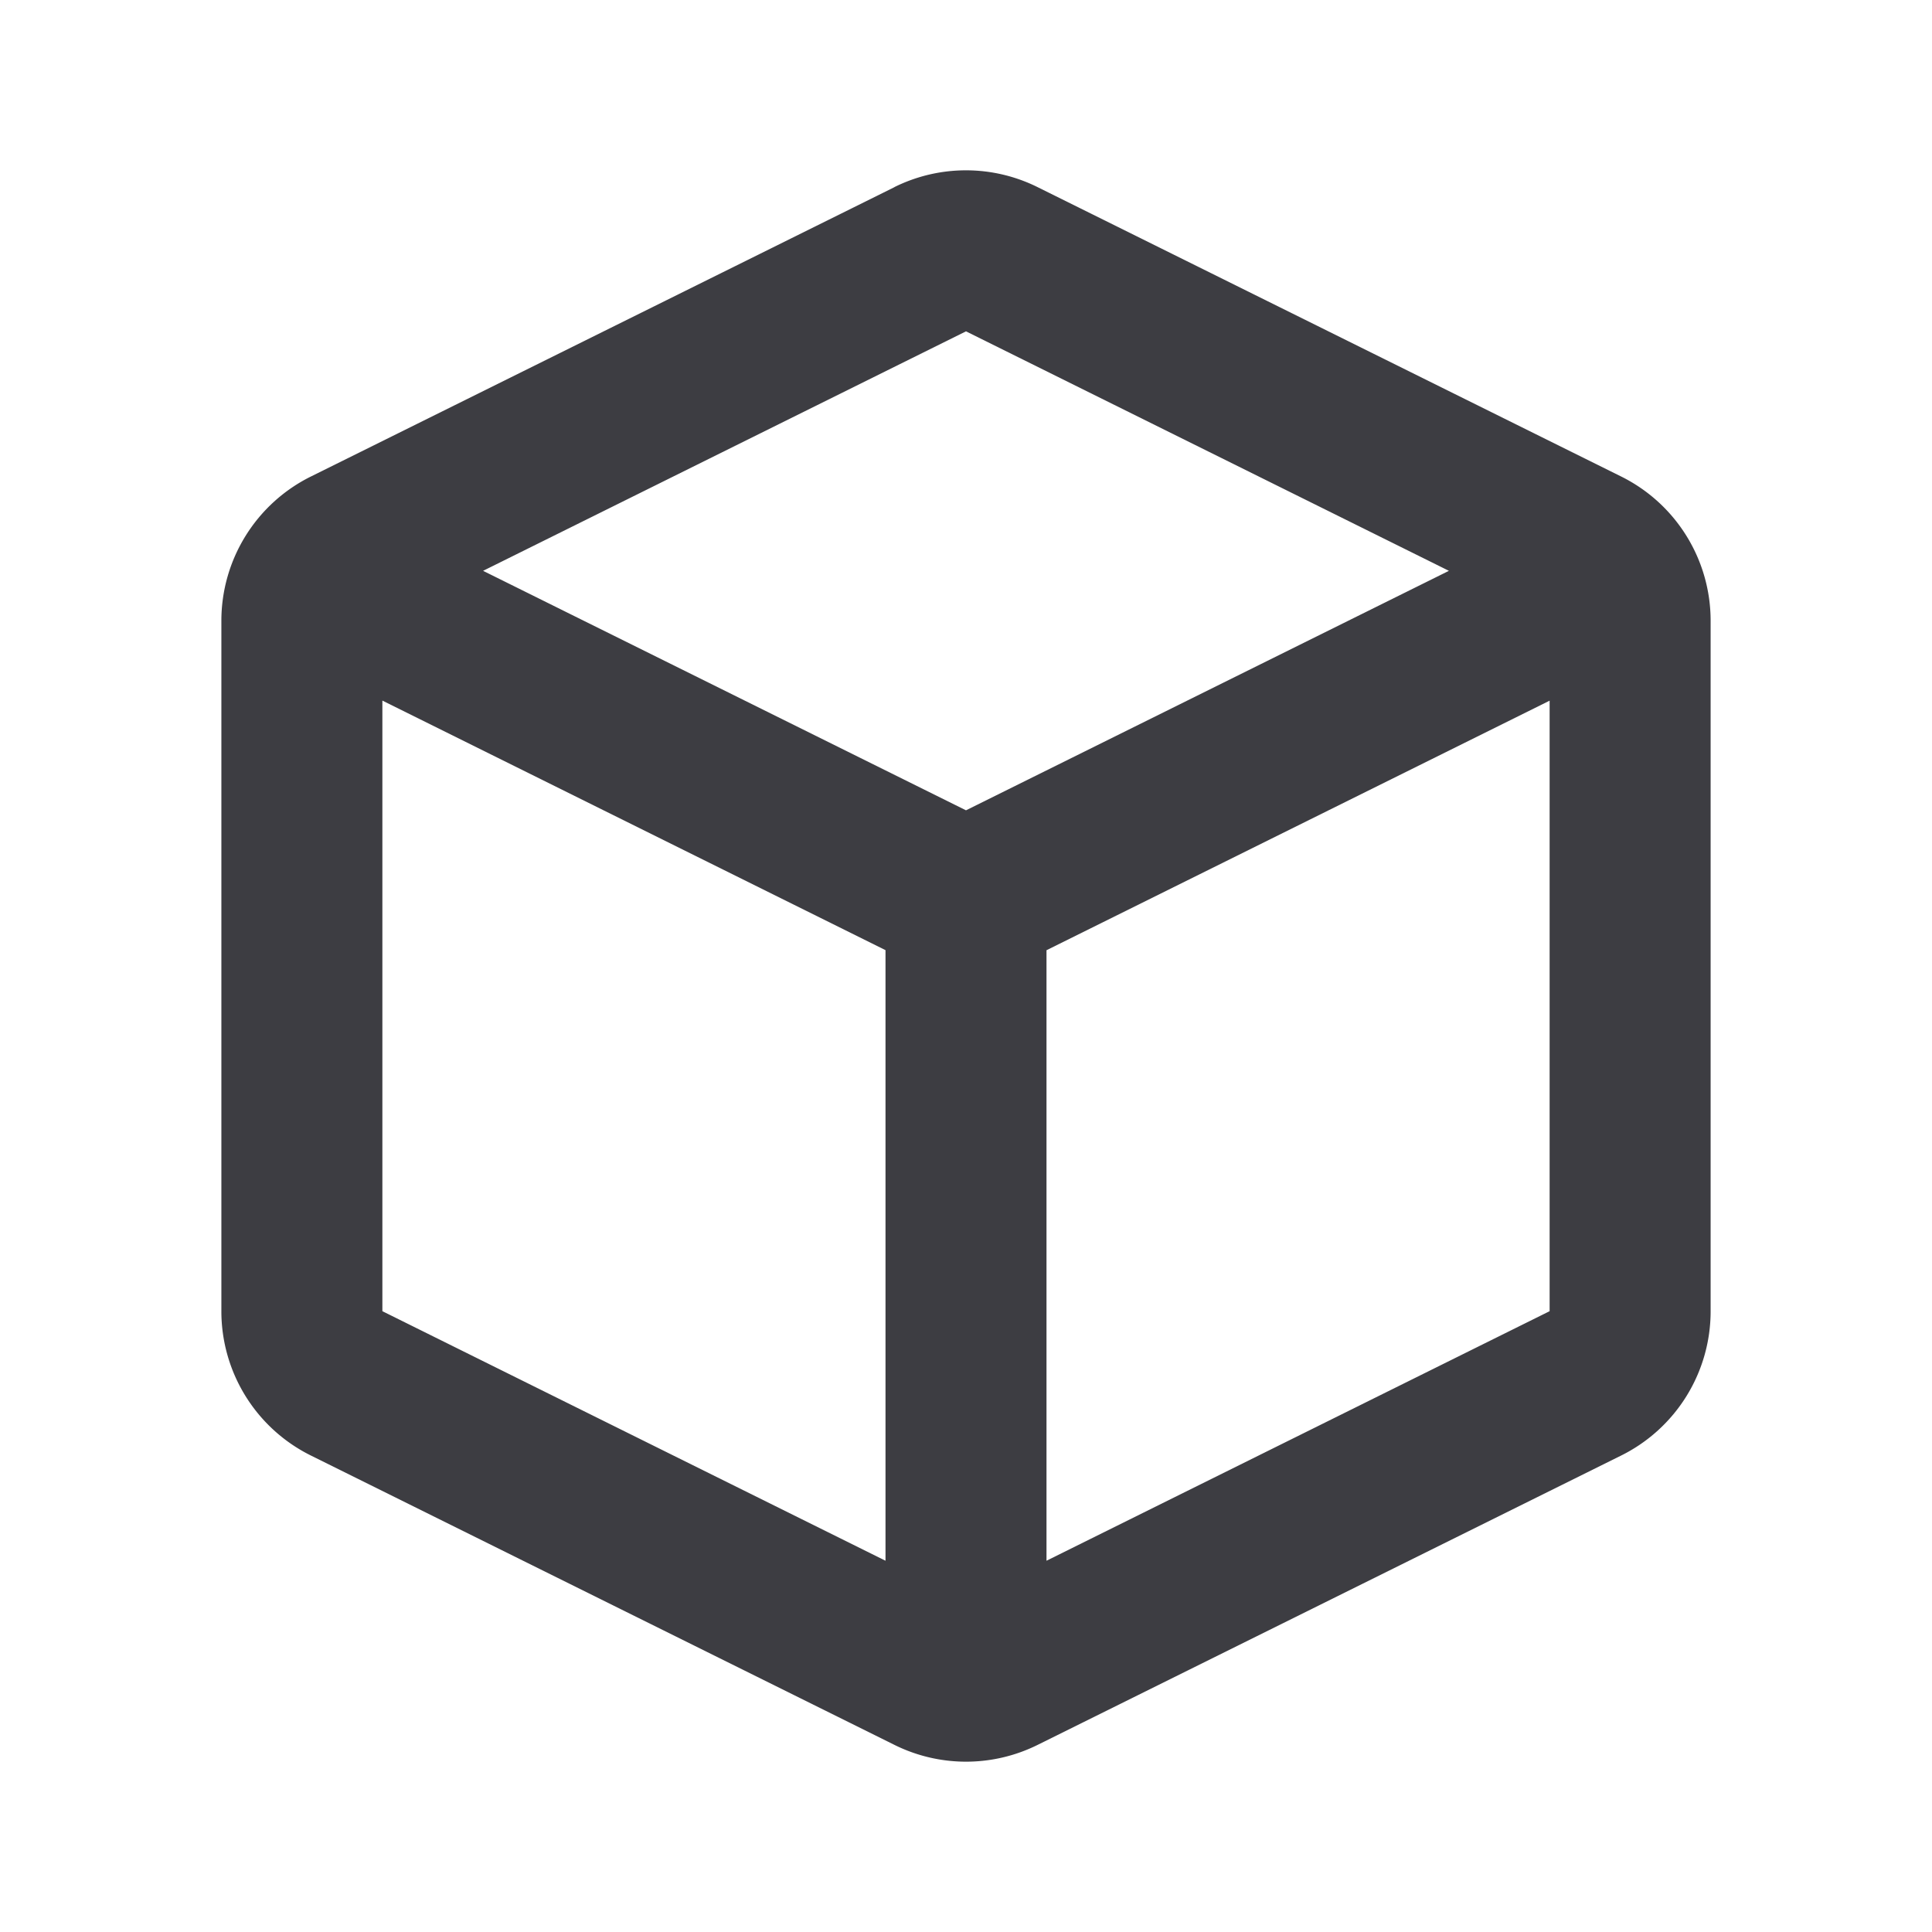 <svg xmlns="http://www.w3.org/2000/svg" width="24" height="24" fill="none" viewBox="0 0 24 24"><path fill="#3D3D42" fill-rule="evenodd" d="M11.111 2.324a2 2 0 0 1 1.777 0l7.25 3.595a2 2 0 0 1 1.112 1.792v8.578a2 2 0 0 1-1.111 1.792l-7.25 3.595a2 2 0 0 1-1.777 0l-7.25-3.595a2 2 0 0 1-1.112-1.792V7.71a2 2 0 0 1 1.111-1.79l7.25-3.595ZM4.75 8.703l6.25 3.1v7.585l-6.25-3.1V8.704ZM13 19.388l6.25-3.1V8.704l-6.25 3.1v7.585Zm-1-9.322 5.999-2.975L12 4.116 6.001 7.091 12 10.066Z" clip-rule="evenodd"/></svg>